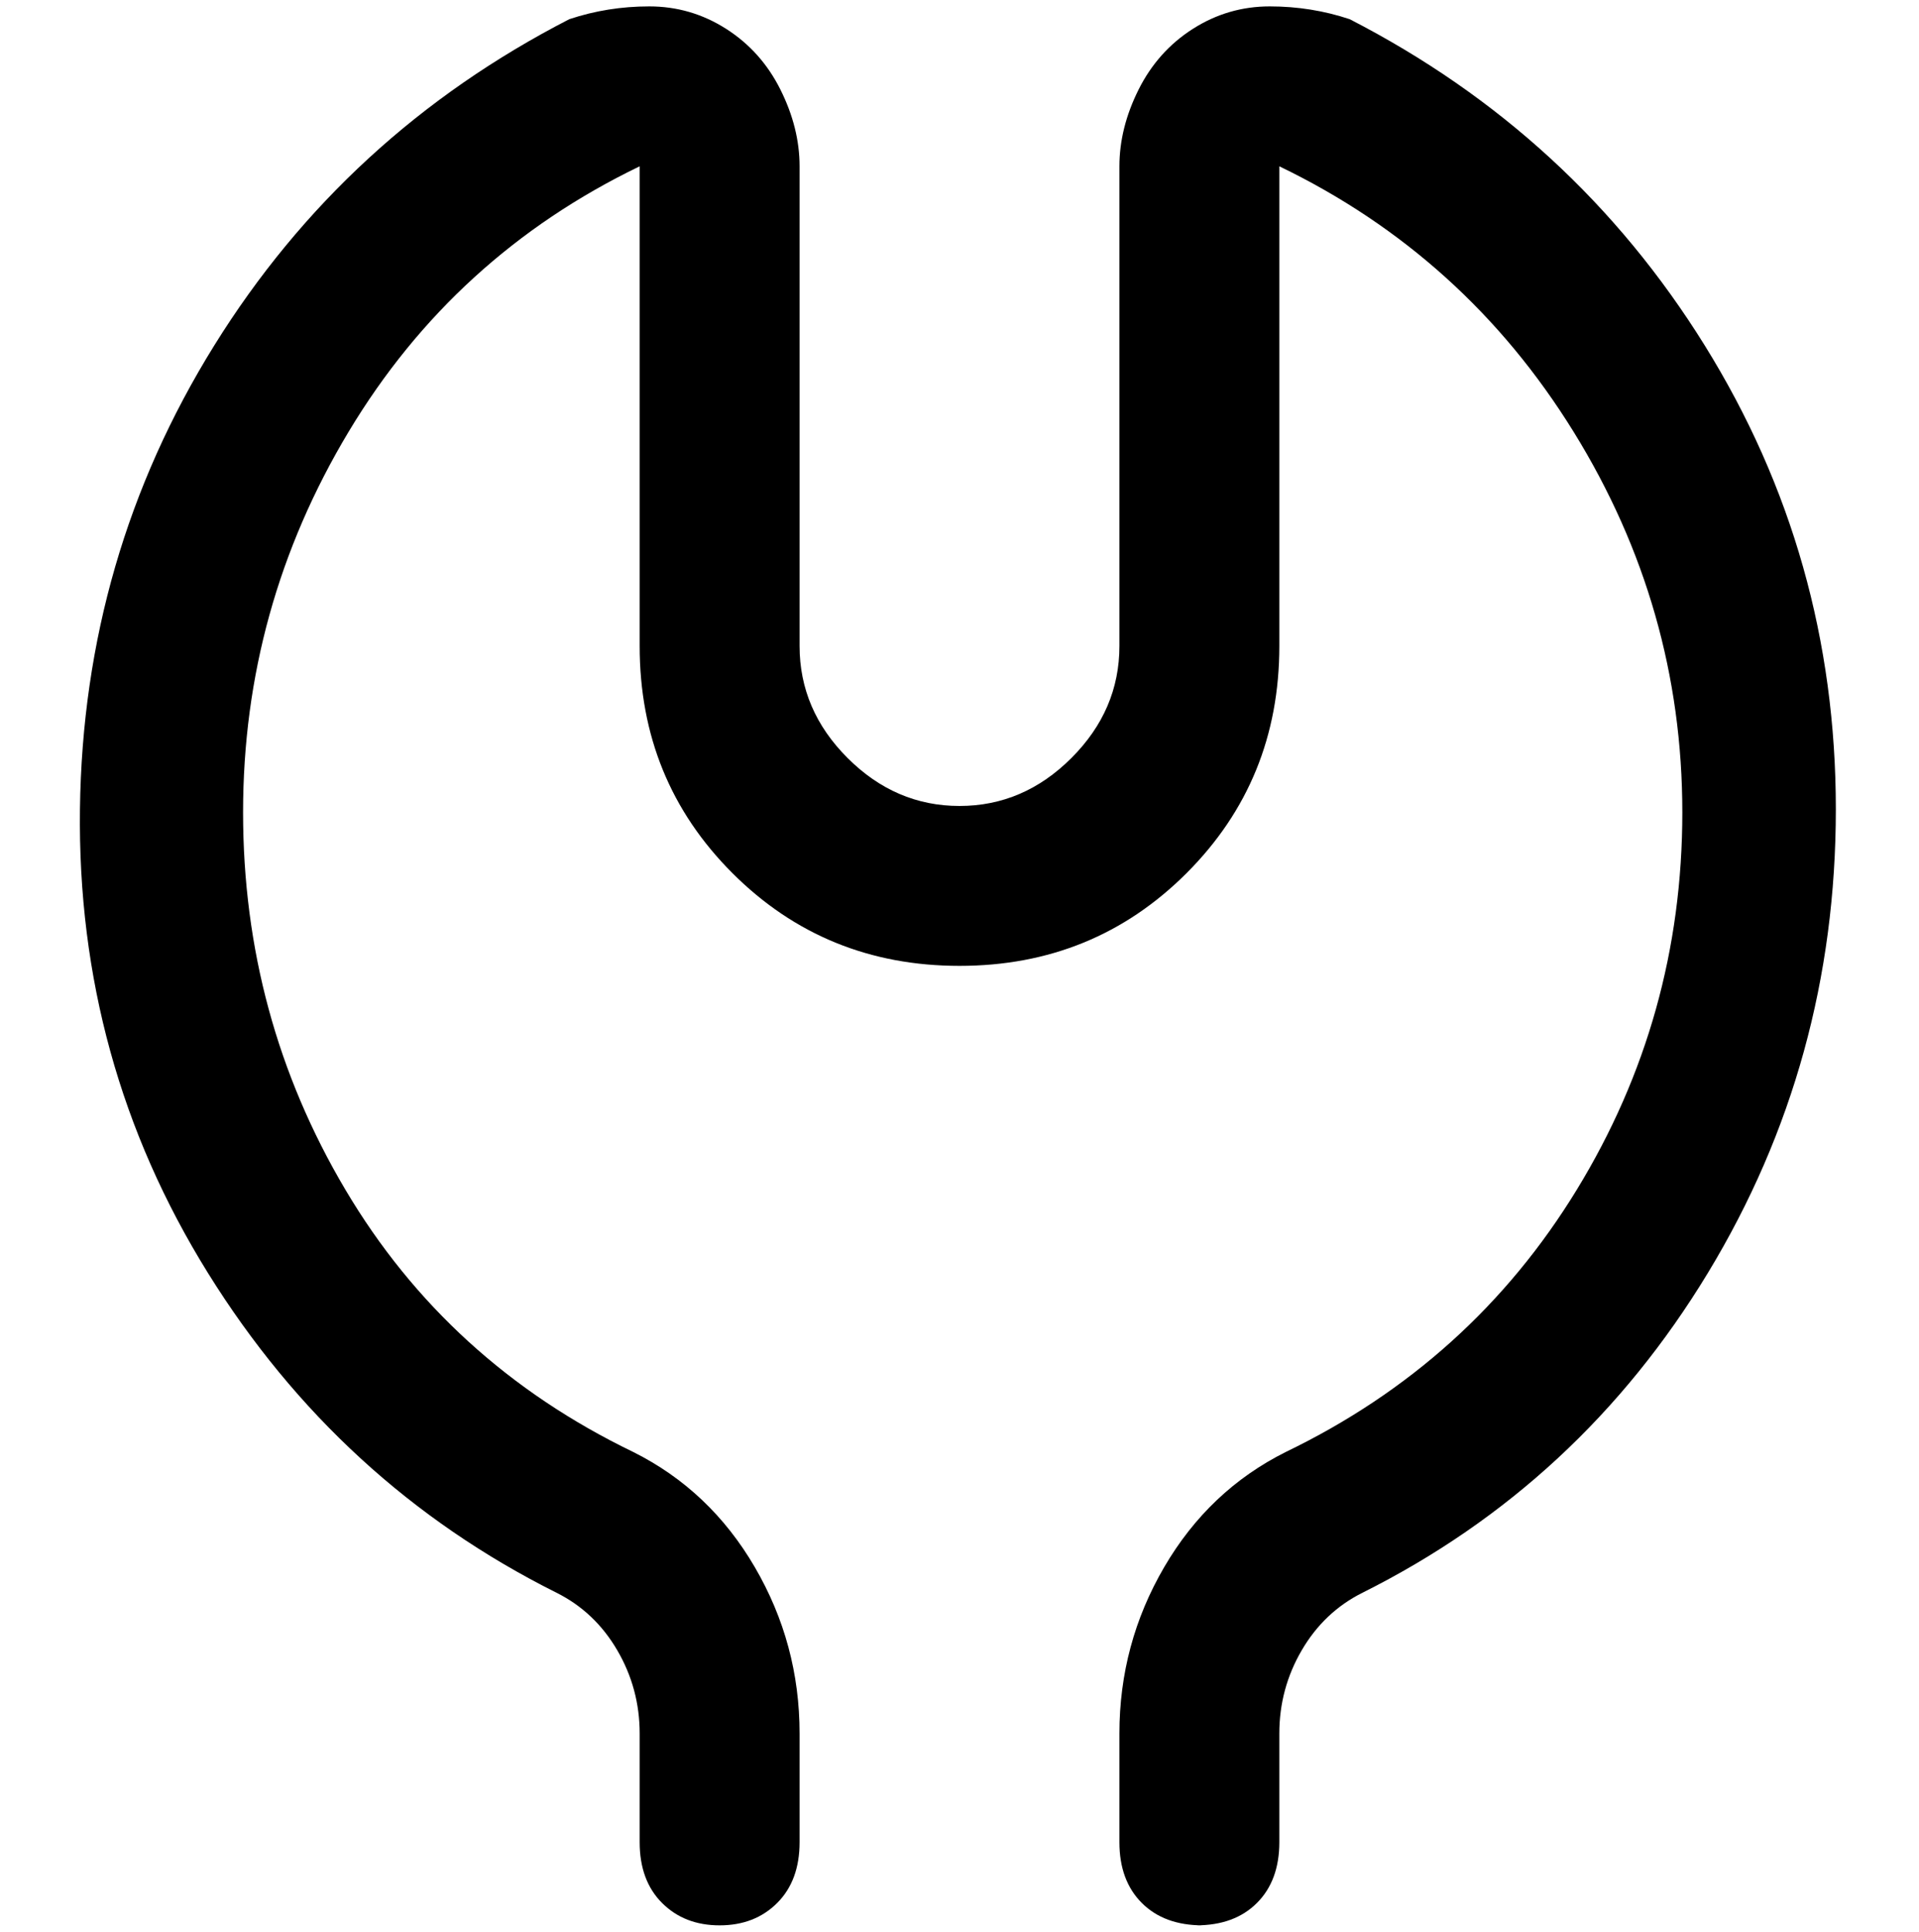 <svg viewBox="0 0 300 302.001" xmlns="http://www.w3.org/2000/svg"><path d="M188 301q-6 0-9.5-3.5T175 288v-17q0-14 7-26t19-18q29-14 45.5-41t16.5-59q0-32-17-59.5T200 26v75q0 21-14.5 35.5T150 151q-21 0-35.5-14.5T100 101V26Q71 40 54.5 67.5T38 127q0 32 16 59t45 41q12 6 19 18t7 26v17q0 6-3.5 9.5t-9 3.5q-5.5 0-9-3.5T100 288v-17q0-7-3.5-13t-9.5-9q-34-17-54.5-50t-20-72.5Q13 87 33.5 54T89 3q6-2 12.5-2t12 3.5Q119 8 122 14t3 12v75q0 10 7.5 17.5T150 126q10 0 17.5-7.5T175 101V26q0-6 3-12t8.5-9.5Q192 1 198.5 1T211 3q35 18 55.5 51t20.5 72.5q0 39.5-20 72.5t-54 50q-6 3-9.5 9t-3.5 13v17q0 6-3.5 9.5T187 301h1z"/></svg>